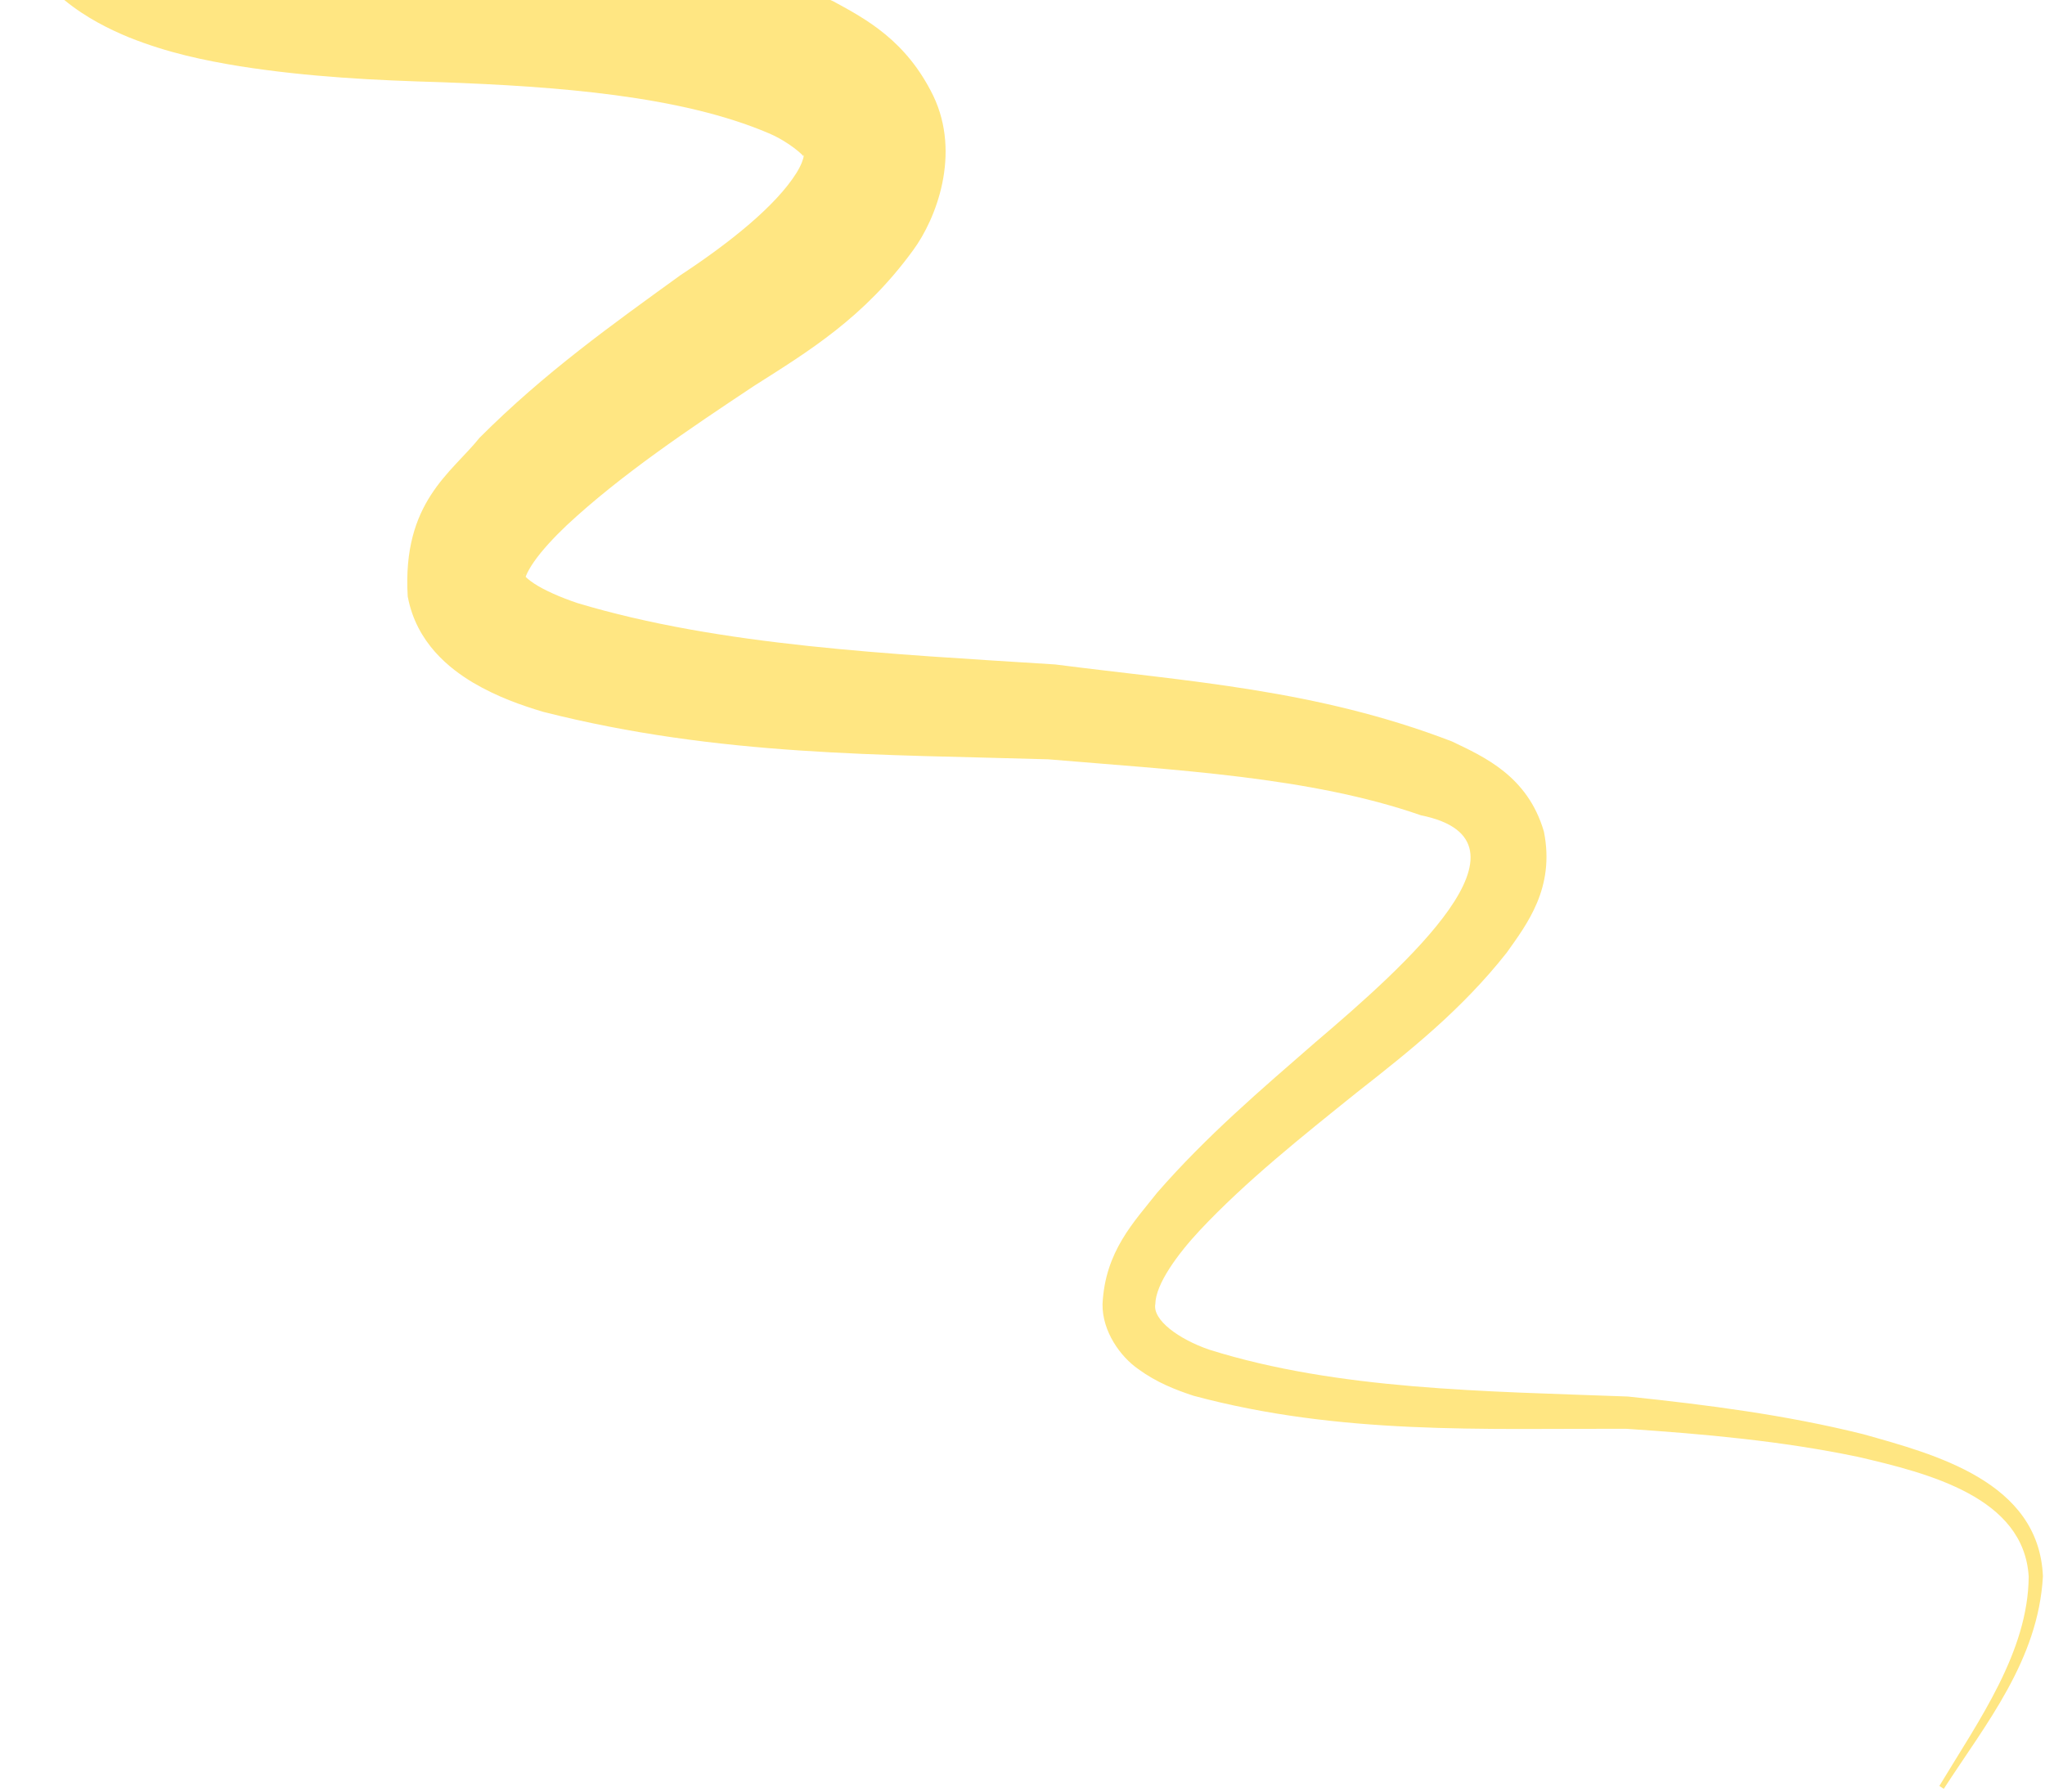 <svg width="388" height="340" viewBox="0 0 388 340" fill="none" xmlns="http://www.w3.org/2000/svg">
<path d="M46.707 -50.772C36.971 -57.2 27.236 -63.629 17.5 -70.058C13.272 -63.349 9.172 -56.566 5.488 -48.298C2.333 -40.216 -2.894 -29.812 2.006 -14.255C6.746 -1.491 17.241 4.094 24.439 7.078C31.946 10.082 38.832 11.469 45.48 12.567C58.742 14.641 71.235 15.236 83.808 15.602L83.719 15.598C105.691 16.404 129.12 18.142 145.847 25.282C149.763 26.946 152.443 29.515 152.379 29.615C152.417 29.64 152.401 29.512 152.425 29.441C152.444 29.367 152.492 29.392 152.474 29.625C152.455 30.087 152.03 31.351 151.115 32.813C147.199 39.077 138.429 46.053 129.533 51.932L129.139 52.191C116.133 61.608 103.354 70.69 90.988 83.067C85.635 89.763 76.287 95.27 77.356 113.171C79.007 122.063 85.424 126.945 89.769 129.544C94.39 132.26 98.868 133.815 103.021 135.066C136.476 143.571 167.381 143.132 199.064 144.089L198.546 144.056C222.946 146.128 248.519 147.372 269.596 154.708C293.42 159.525 266.523 183.337 249.694 197.676L249.614 197.741C239.288 206.733 228.921 215.557 219.538 226.328C215.193 231.86 209.67 237.404 209.185 247.468C209.114 252.644 212.582 257.447 215.973 259.795C219.422 262.32 223 263.717 226.443 264.852C254.29 272.332 281.33 271.045 308.608 271.121L308.373 271.111C323.312 272.103 338.066 273.428 352.493 276.442C365.992 279.572 384.027 284.134 384.907 299.19C384.791 313.436 375.482 326.409 367.958 338.891C368.236 339.075 368.514 339.259 368.792 339.443C376.779 327.105 386.735 315.004 387.605 299.107C386.851 281.076 366.973 275.943 353.498 272.143C338.792 268.48 323.928 266.58 308.882 265.002L308.646 264.992C281.801 263.982 253.879 263.783 229.441 256.111C223.651 254.123 218.623 250.473 219.203 247.421C219.274 243.647 223.425 237.985 227.62 233.485C236.413 224.114 246.984 215.702 257.5 207.247L257.42 207.312C267.463 199.43 277.31 191.622 285.858 180.792C289.689 175.382 295.065 168.51 292.93 157.813C289.862 147.232 281.506 143.579 275.465 140.687C249.759 130.789 225.165 129.302 200.224 126.086L199.707 126.053C168.93 124.084 136.699 122.601 109.529 114.427C106.4 113.371 103.298 112.03 101.322 110.717C100.335 110.076 99.633 109.415 99.43 109.112C99.318 108.955 99.328 108.906 99.385 108.976C99.442 109.044 99.531 109.23 99.576 109.398C99.676 109.767 99.596 109.773 99.836 109.177C100.056 108.624 100.576 107.649 101.31 106.604C102.759 104.509 105.091 101.976 107.5 99.699C117.719 90.168 130.557 81.53 143.418 72.995L143.024 73.255C153.527 66.593 163.958 60.26 173.274 47.443C177.601 41.549 182.375 29.259 177.069 18.171C171.937 7.684 164.344 3.638 158.095 0.244C132.479 -11.474 109.149 -12.78 85.27 -14.877L85.181 -14.882C73.36 -15.661 61.703 -16.743 51.079 -18.845C45.829 -19.893 40.742 -21.29 37.161 -22.942C35.346 -23.764 34.016 -24.653 33.478 -25.19C33.2 -25.457 33.133 -25.604 33.175 -25.595C33.218 -25.593 33.349 -25.426 33.422 -25.297C33.492 -24.083 33.77 -28.931 36.528 -34.059C39.114 -39.333 42.749 -45.026 46.707 -50.772Z" fill="#FFE682"/>
</svg>
